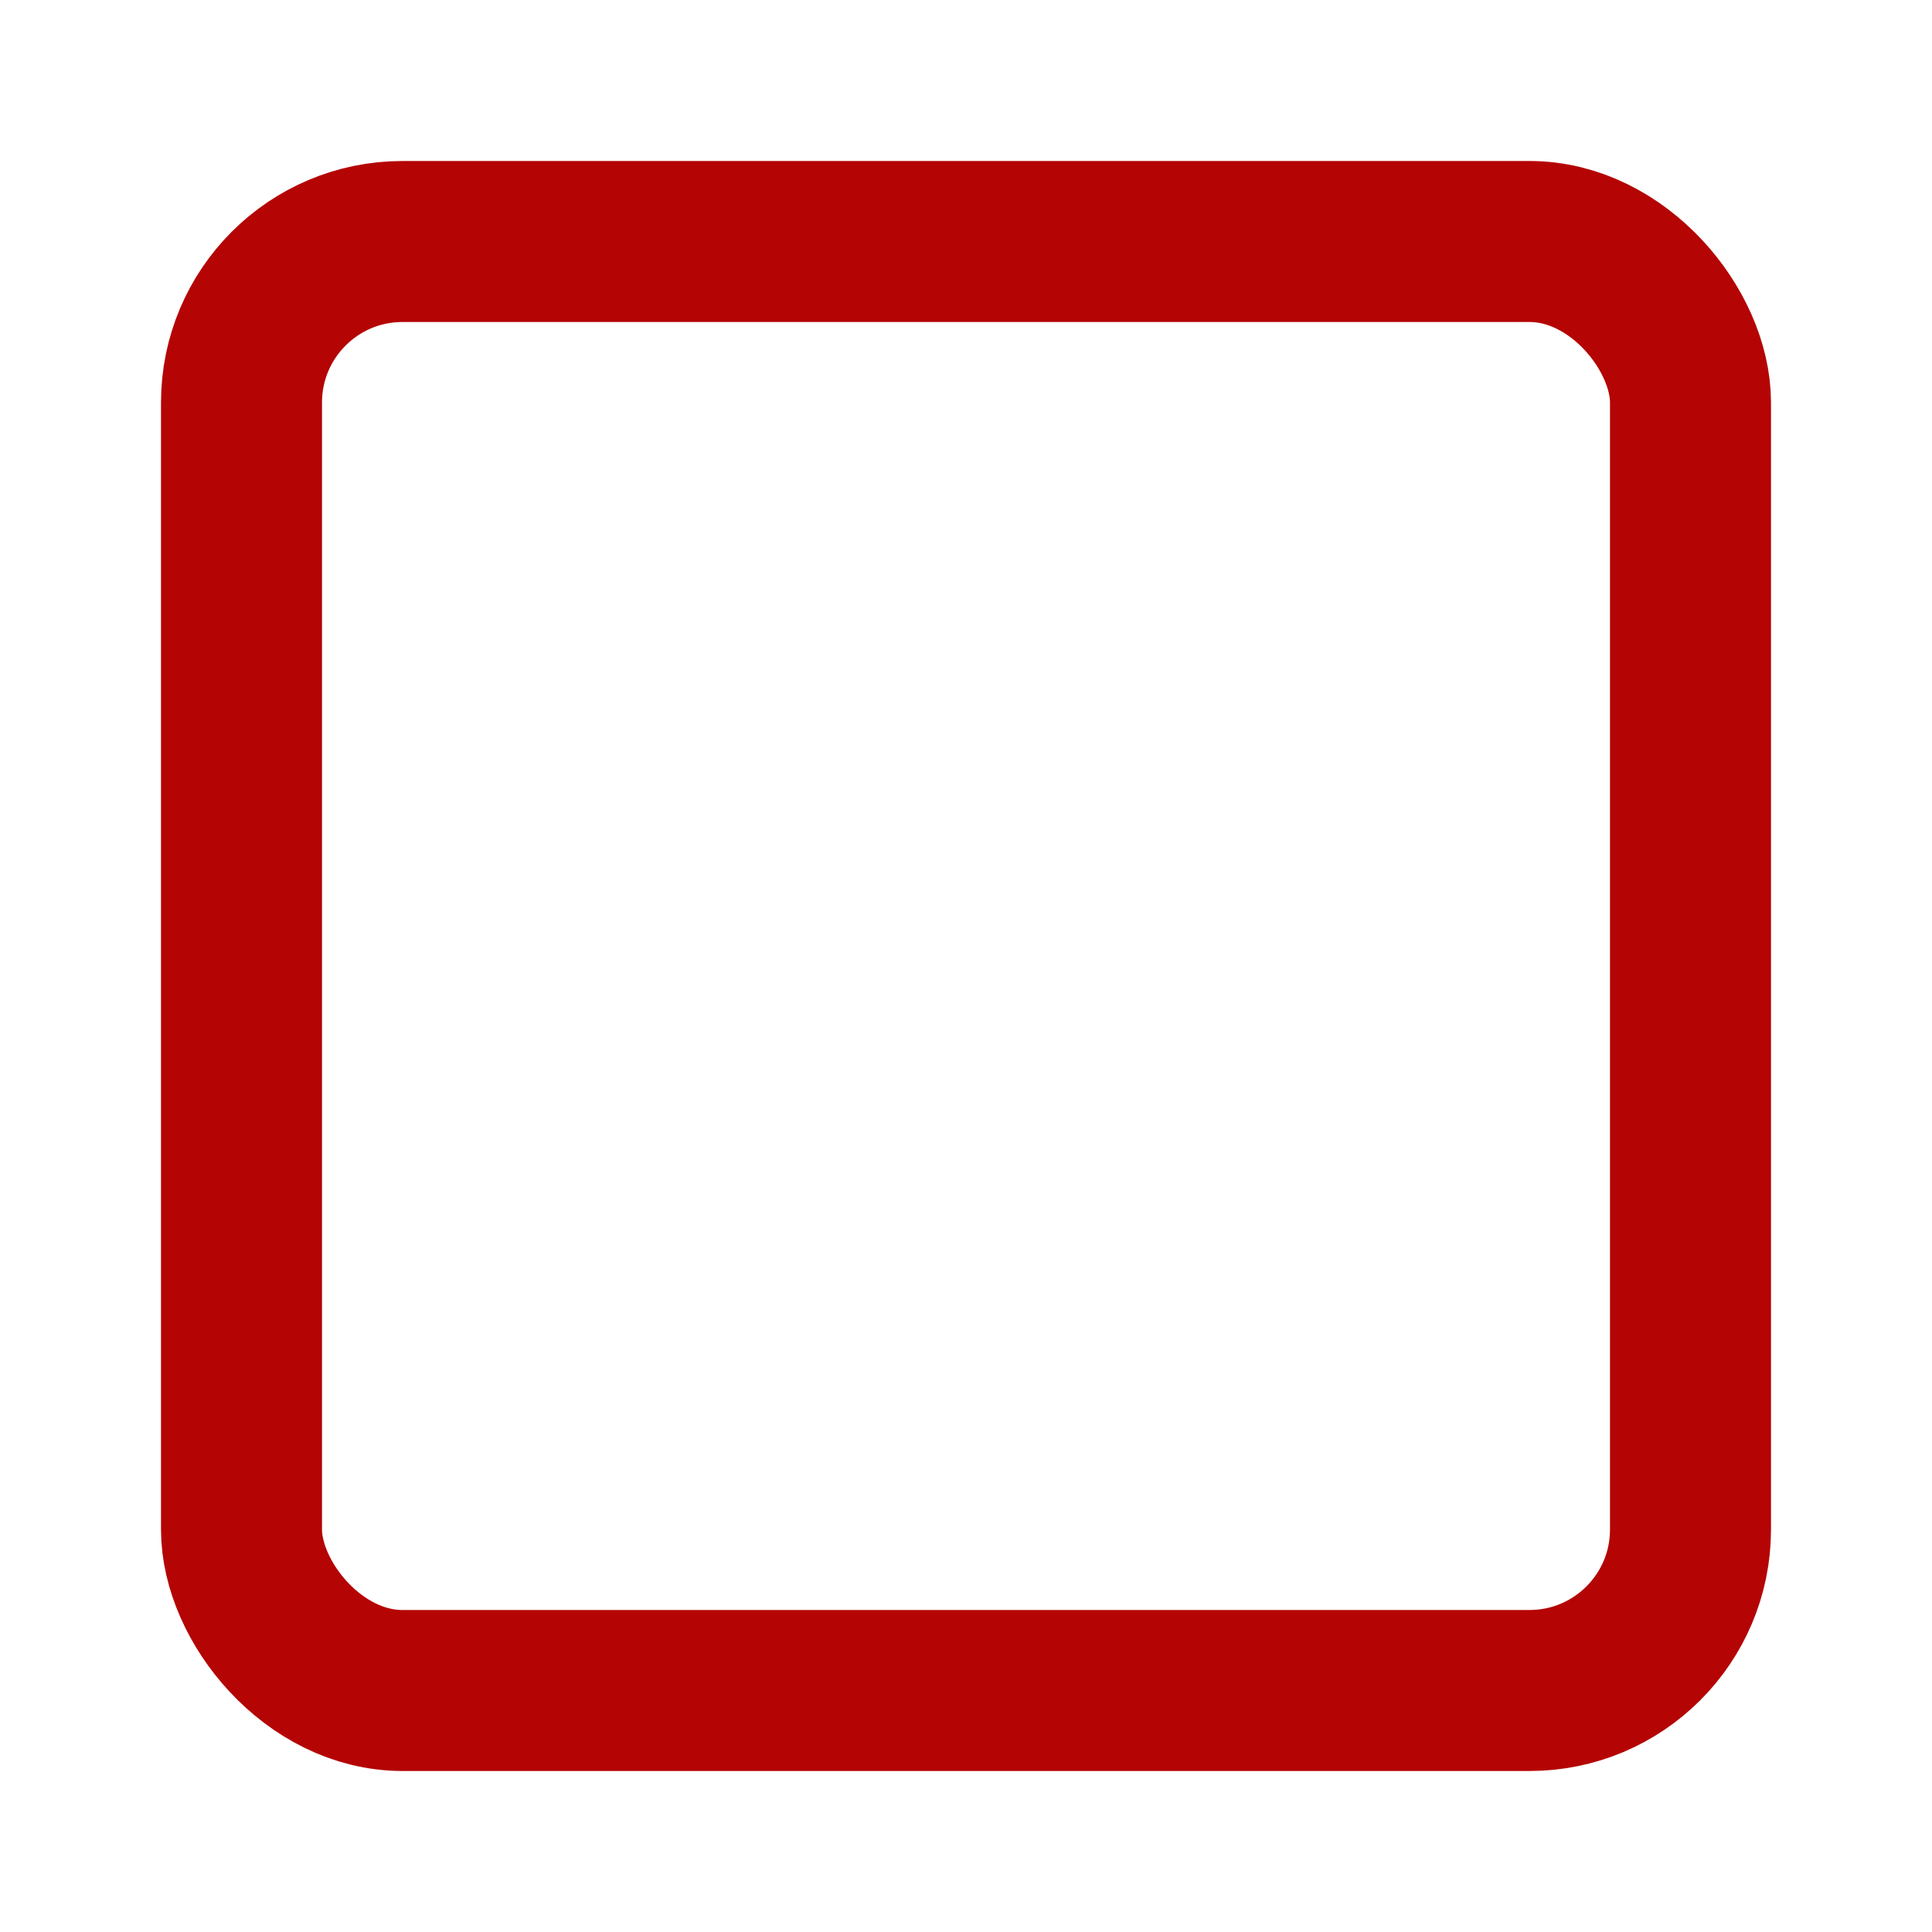 <svg xmlns="http://www.w3.org/2000/svg" width="18" height="18" viewBox="0 0 24 24" fill="none" stroke="#B40404" stroke-width="2" stroke-linecap="round" stroke-linejoin="round" class="feather feather-square"><rect x="3" y="3" width="18" height="18" rx="2" ry="2"></rect></svg>